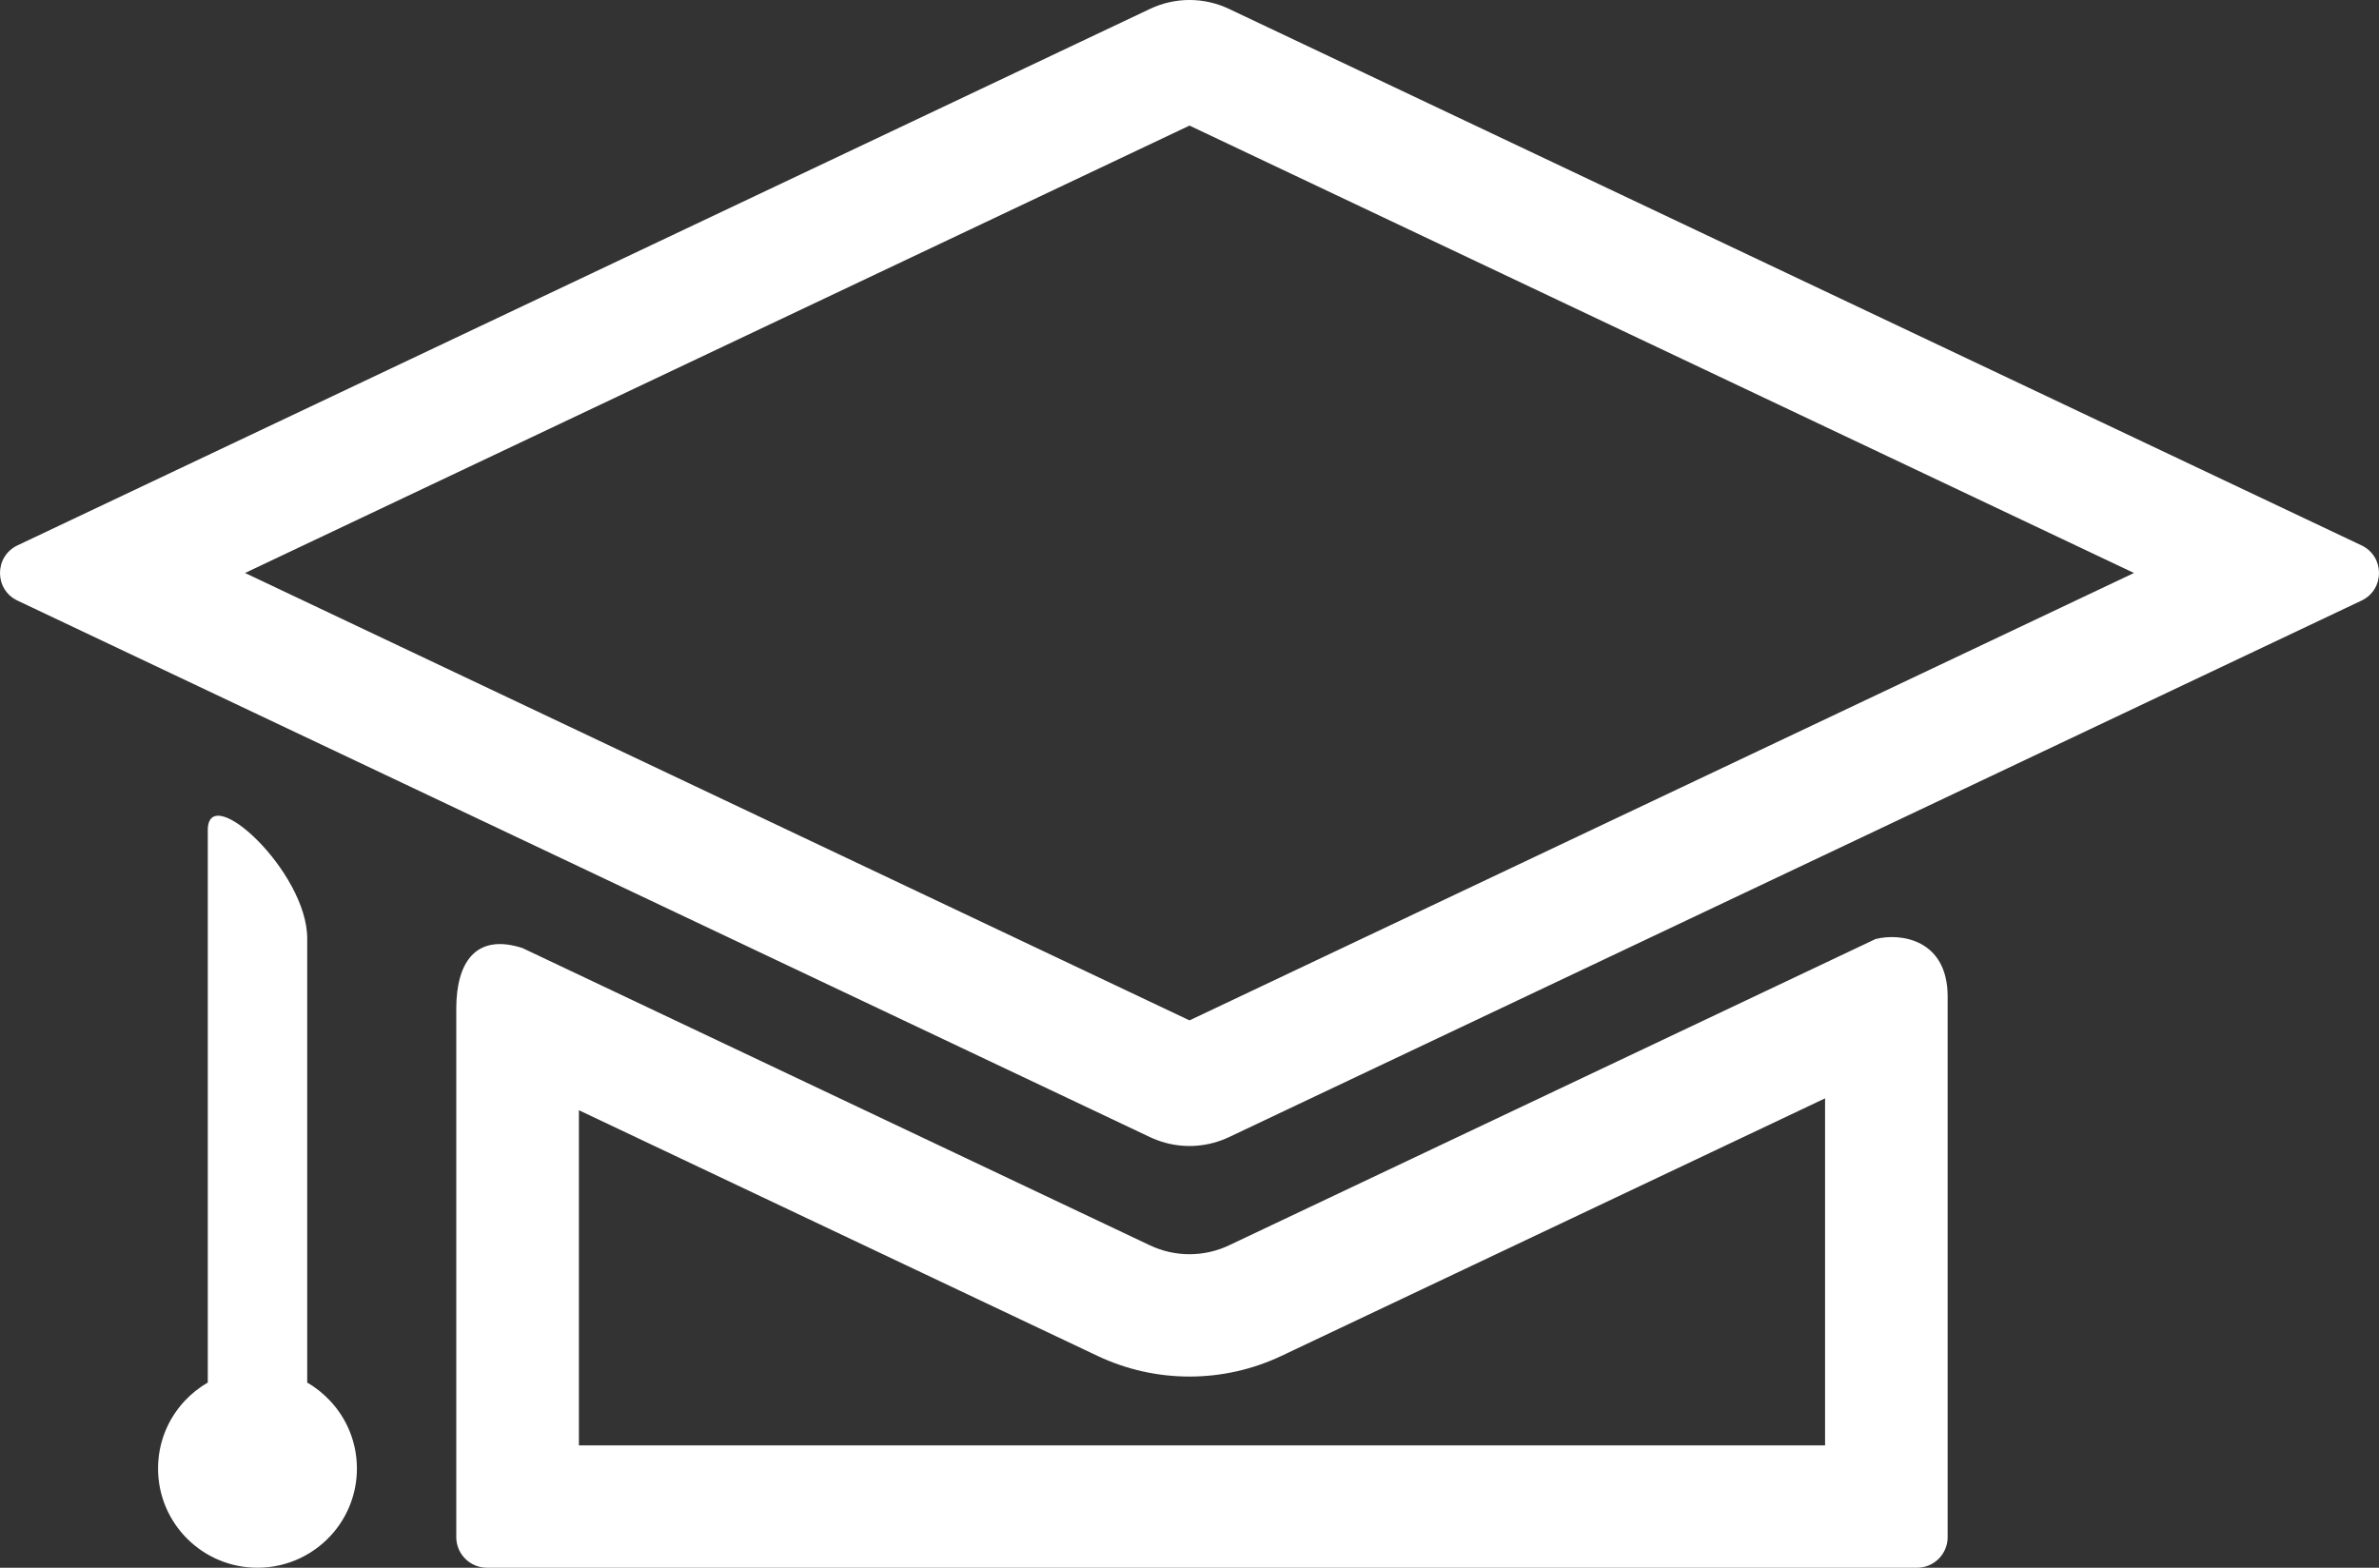 <svg width="44" height="29" viewBox="0 0 44 29" fill="none" xmlns="http://www.w3.org/2000/svg">
<rect x="0" y="0" width="44" height="29" fill="#333333" stroke="none"/>
<path fill-rule="evenodd" clip-rule="evenodd" d="M22.729 21.035C22.544 21.122 22.347 21.175 22.147 21.192C22.049 21.201 21.95 21.201 21.851 21.192C21.652 21.175 21.456 21.122 21.271 21.035L0.324 11.11C-0.108 10.906 -0.108 10.293 0.324 10.088L21.271 0.164C21.732 -0.055 22.268 -0.055 22.729 0.164L43.676 10.088C44.108 10.293 44.108 10.906 43.676 11.11L22.729 21.035ZM39.468 10.599L22 2.323L4.532 10.599L22 18.875L39.468 10.599ZM36.022 18.435V28.434C36.022 28.746 35.769 29 35.456 29H9.006C8.816 29 8.647 28.906 8.544 28.762C8.478 28.669 8.439 28.556 8.439 28.434V18.655C8.439 17.82 8.786 17.254 9.663 17.537L21.27 23.037C21.732 23.255 22.267 23.255 22.729 23.037L34.689 17.37C35.144 17.254 36.022 17.37 36.022 18.435ZM23.701 25.081C22.624 25.591 21.375 25.591 20.298 25.081L10.707 20.537V26.737H33.755V20.317L23.701 25.081ZM3.414 25.916C3.109 26.244 2.923 26.682 2.923 27.165C2.923 28.178 3.746 29 4.762 29C5.328 29 5.835 28.744 6.172 28.343C6.44 28.024 6.601 27.613 6.601 27.165C6.601 26.716 6.44 26.306 6.172 25.987C6.152 25.963 6.131 25.94 6.11 25.917C5.985 25.783 5.841 25.667 5.682 25.575V17.359C5.682 16.123 3.843 14.426 3.843 15.357V25.575L3.842 25.575C3.683 25.667 3.539 25.782 3.414 25.916Z" fill="white"/>
</svg>
